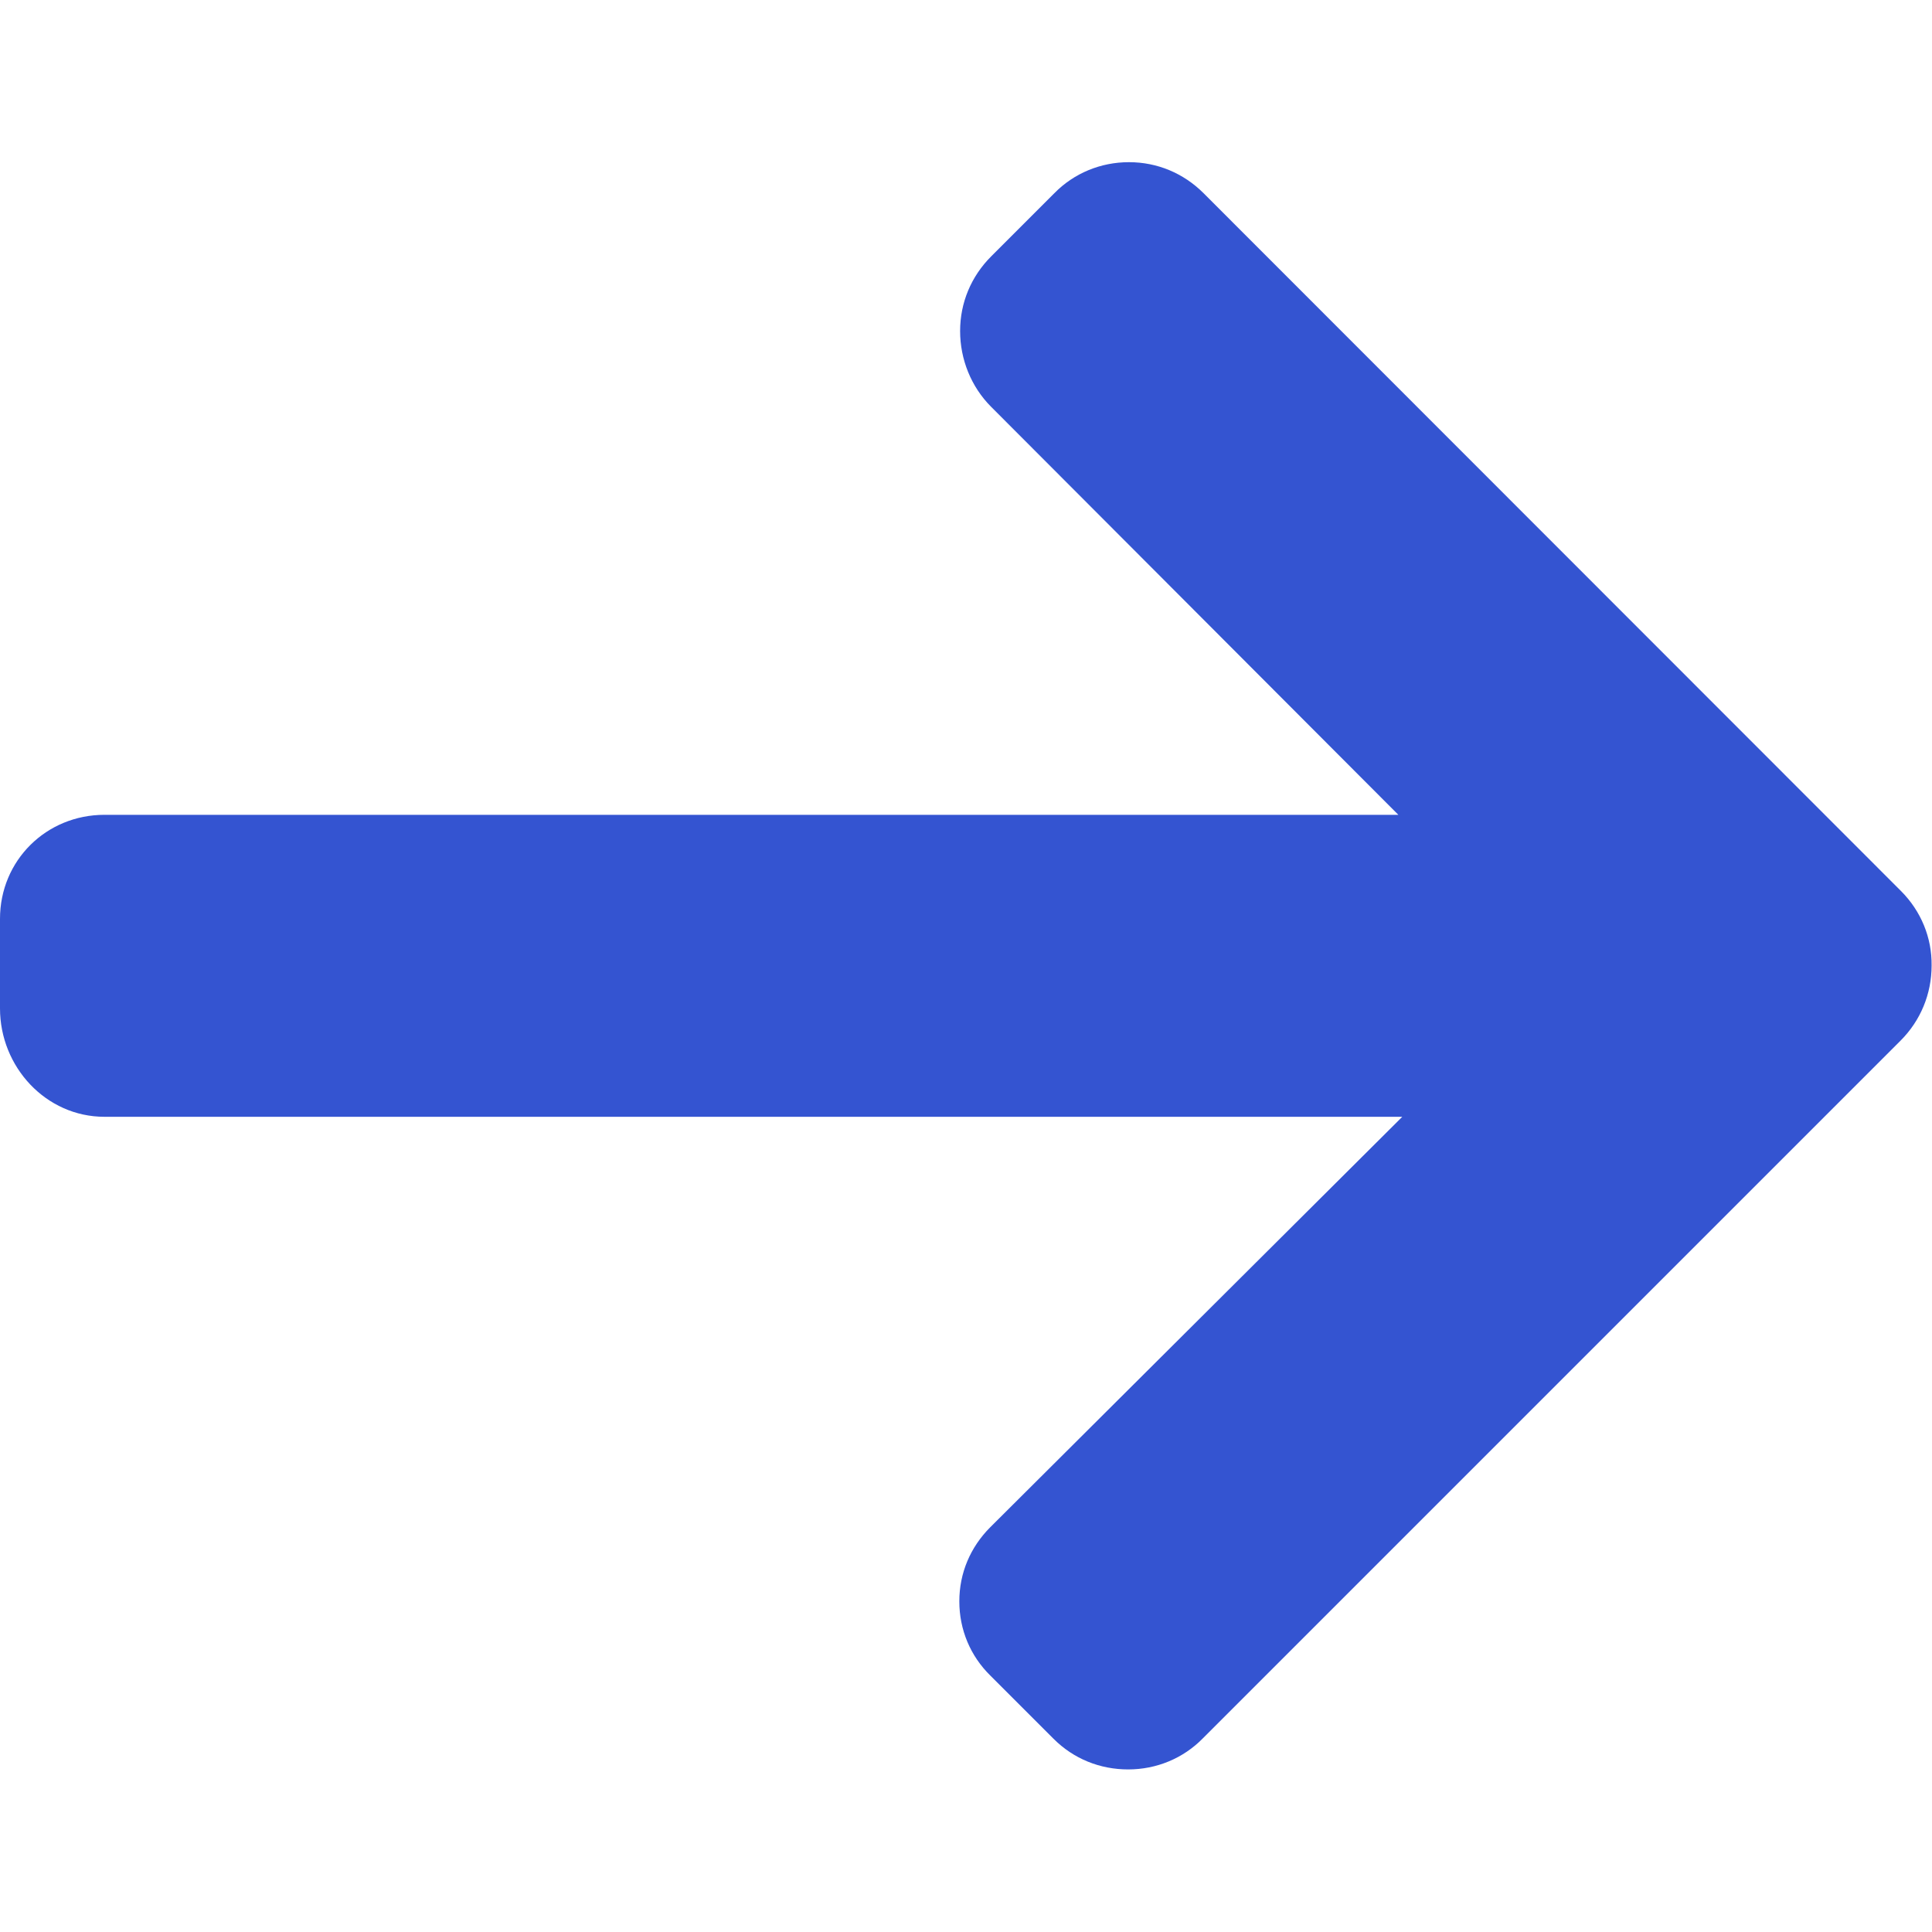 <?xml version="1.0" encoding="utf-8"?>
<!-- Generator: Adobe Illustrator 19.0.0, SVG Export Plug-In . SVG Version: 6.00 Build 0)  -->
<svg version="1.1" id="Layer_1" xmlns="http://www.w3.org/2000/svg" xmlns:xlink="http://www.w3.org/1999/xlink" x="0px" y="0px"
	 viewBox="-59 151 492 492" style="enable-background:new -59 151 492 492;" xml:space="preserve">
<style type="text/css">
	.st0{fill:#3454D1;}
</style>
<g>
	<g>
		<path class="st0" d="M425.1,377.9L247.5,200.2c-5.1-5.1-11.8-7.9-19-7.9c-7.2,0-14,2.8-19,7.9l-16.1,16.1
			c-5.1,5.1-7.9,11.8-7.9,19c0,7.2,2.8,14.2,7.9,19.3l103.7,103.9H-32.4c-14.8,0-26.6,11.6-26.6,26.5v22.8
			c0,14.9,11.7,27.6,26.6,27.6h330.5L193.2,539.9c-5.1,5.1-7.9,11.7-7.9,18.9c0,7.2,2.8,13.9,7.9,18.9l16.1,16.1
			c5.1,5.1,11.8,7.8,19,7.8c7.2,0,14-2.8,19-7.9l177.7-177.7c5.1-5.1,7.9-11.9,7.9-19.1C433,389.8,430.2,383,425.1,377.9z"/>
	</g>
</g>
</svg>
